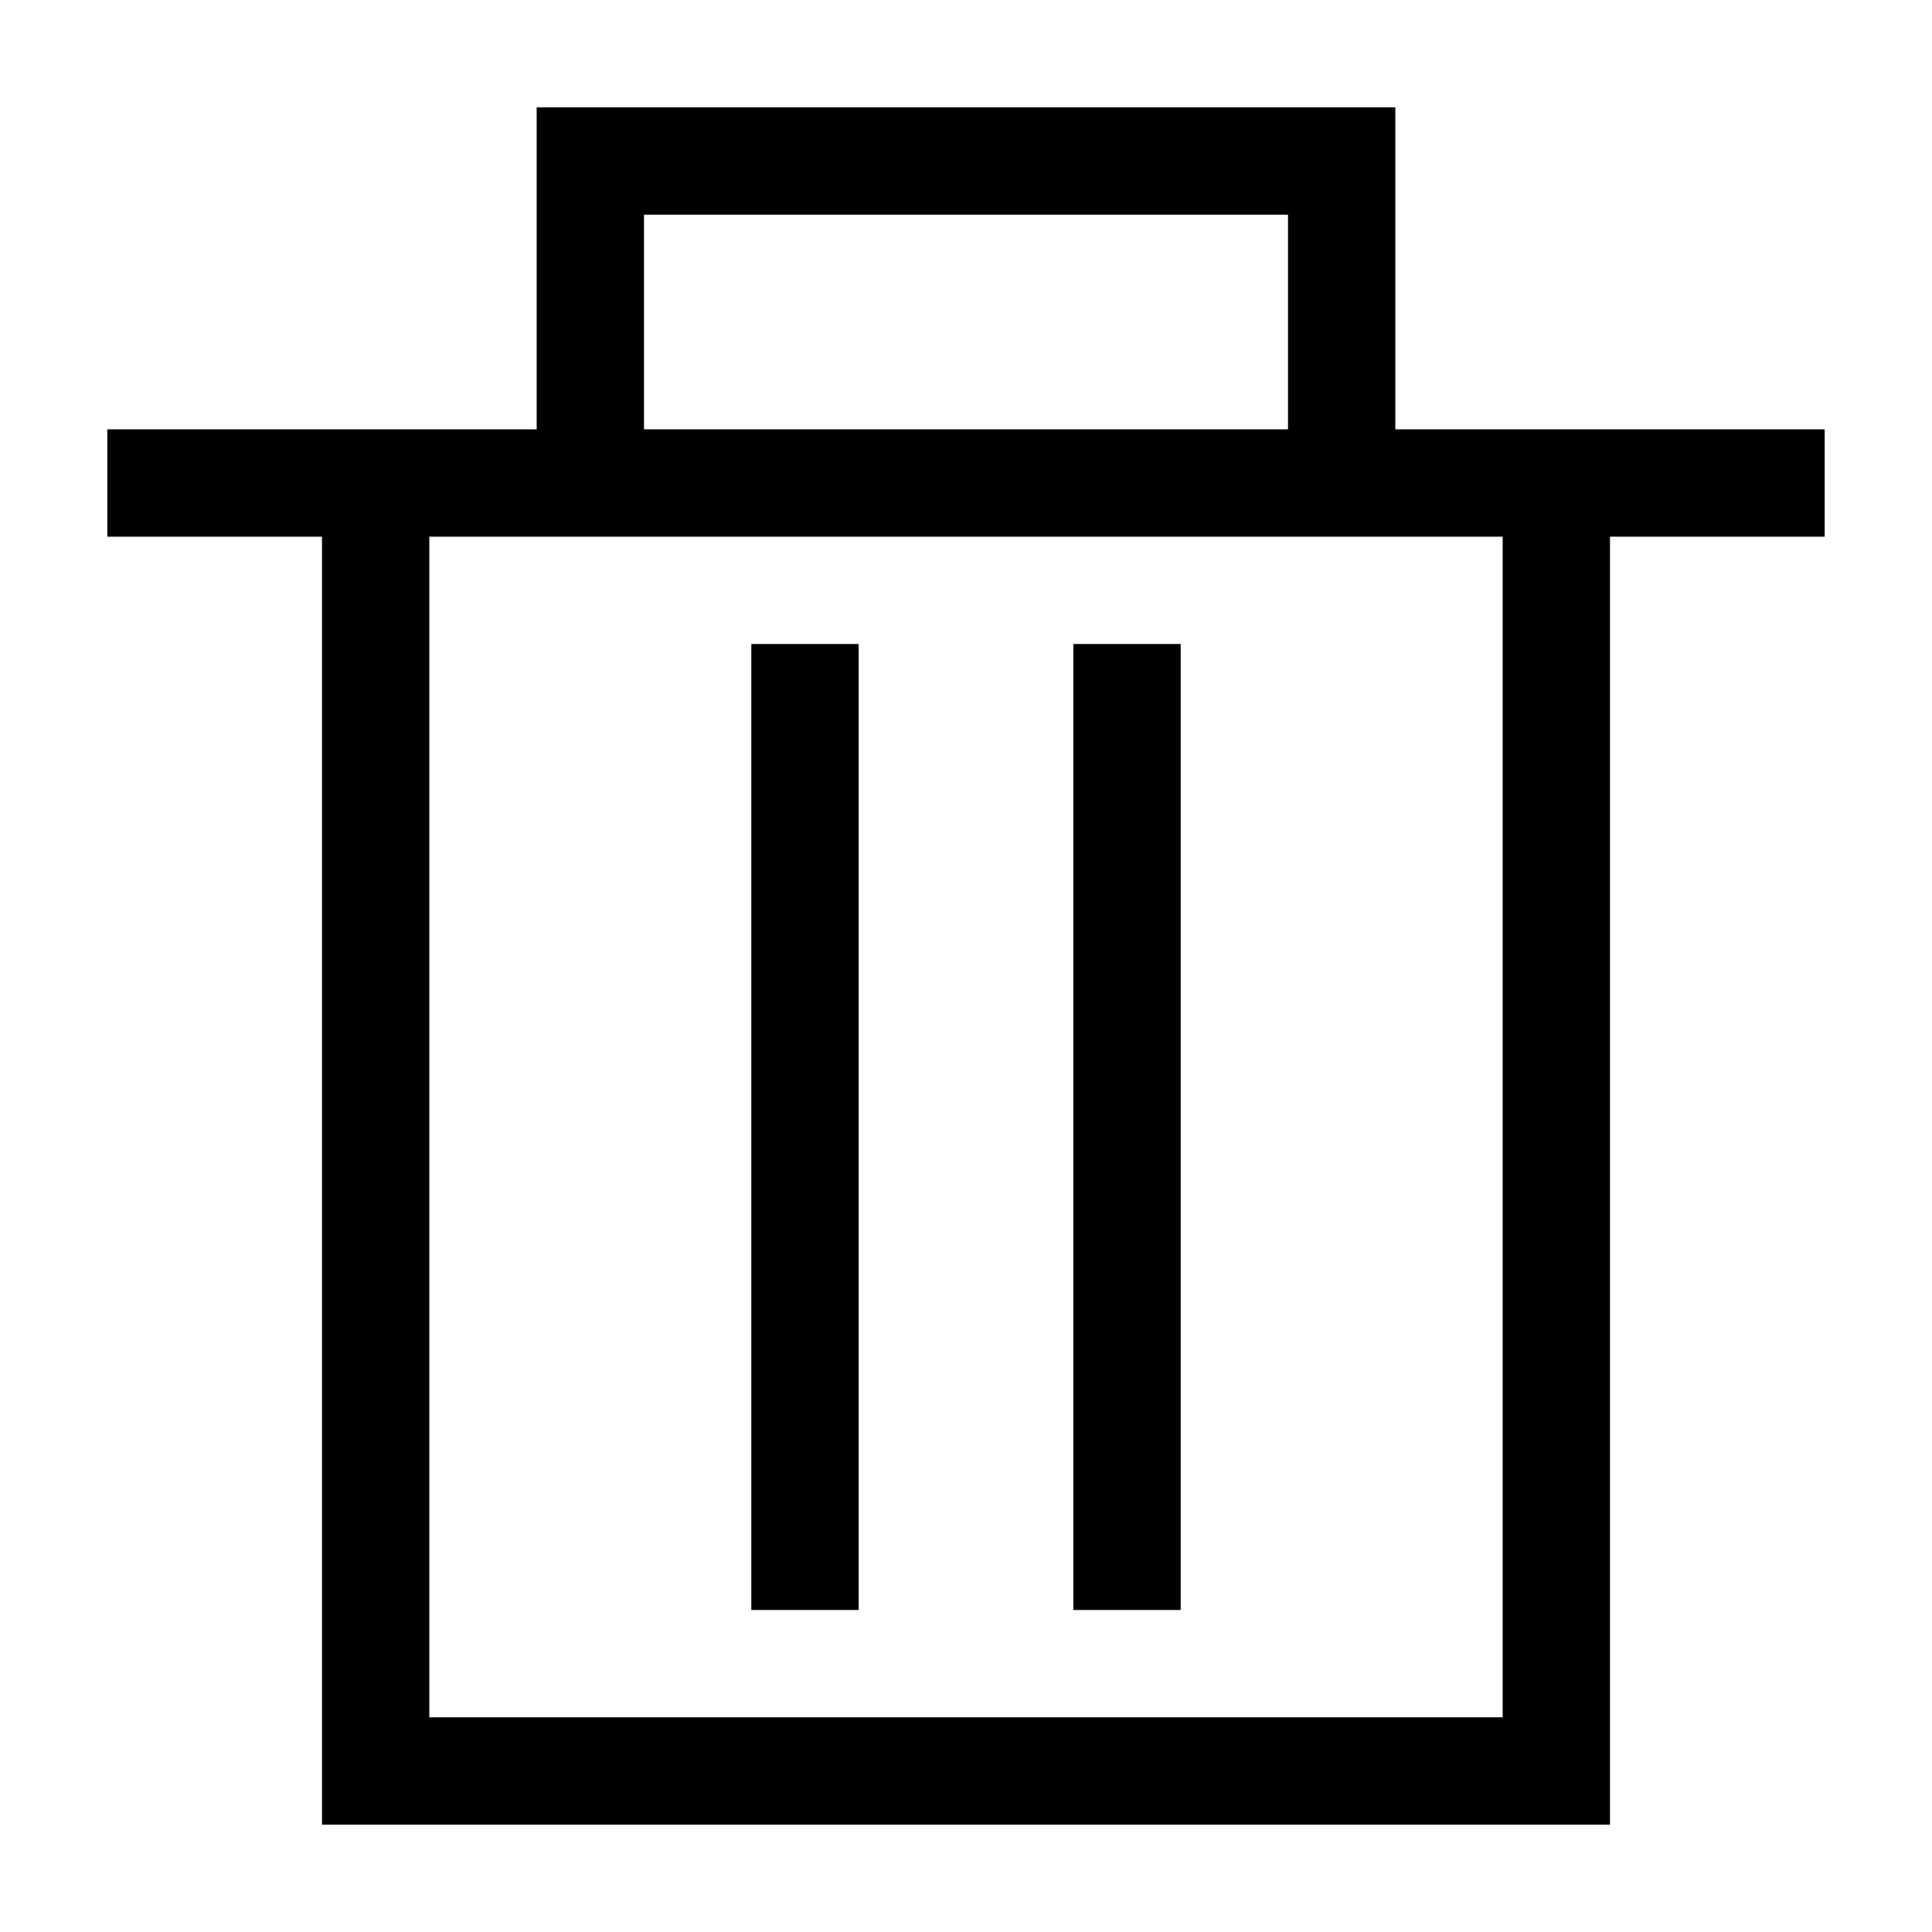 <?xml version="1.0" standalone="no"?><!DOCTYPE svg PUBLIC "-//W3C//DTD SVG 1.1//EN" "http://www.w3.org/Graphics/SVG/1.1/DTD/svg11.dtd"><svg t="1602669545689" class="icon" viewBox="0 0 1024 1024" version="1.1" xmlns="http://www.w3.org/2000/svg" p-id="5773" width="64" height="64" xmlns:xlink="http://www.w3.org/1999/xlink"><defs><style type="text/css"></style></defs><path d="M967.111 227.556H739.556V56.889H284.444v170.667H56.89v56.888h113.778v682.667h682.666V284.444h113.778v-56.888zM341.333 113.778h341.334v113.778H341.333V113.778z m455.111 796.444H227.556V284.444h568.888v625.778z" fill="#000000" p-id="5774"></path><path d="M398.222 341.333h56.89v512h-56.89z m170.667 0h56.889v512h-56.89z" fill="#000000" p-id="5775"></path></svg>